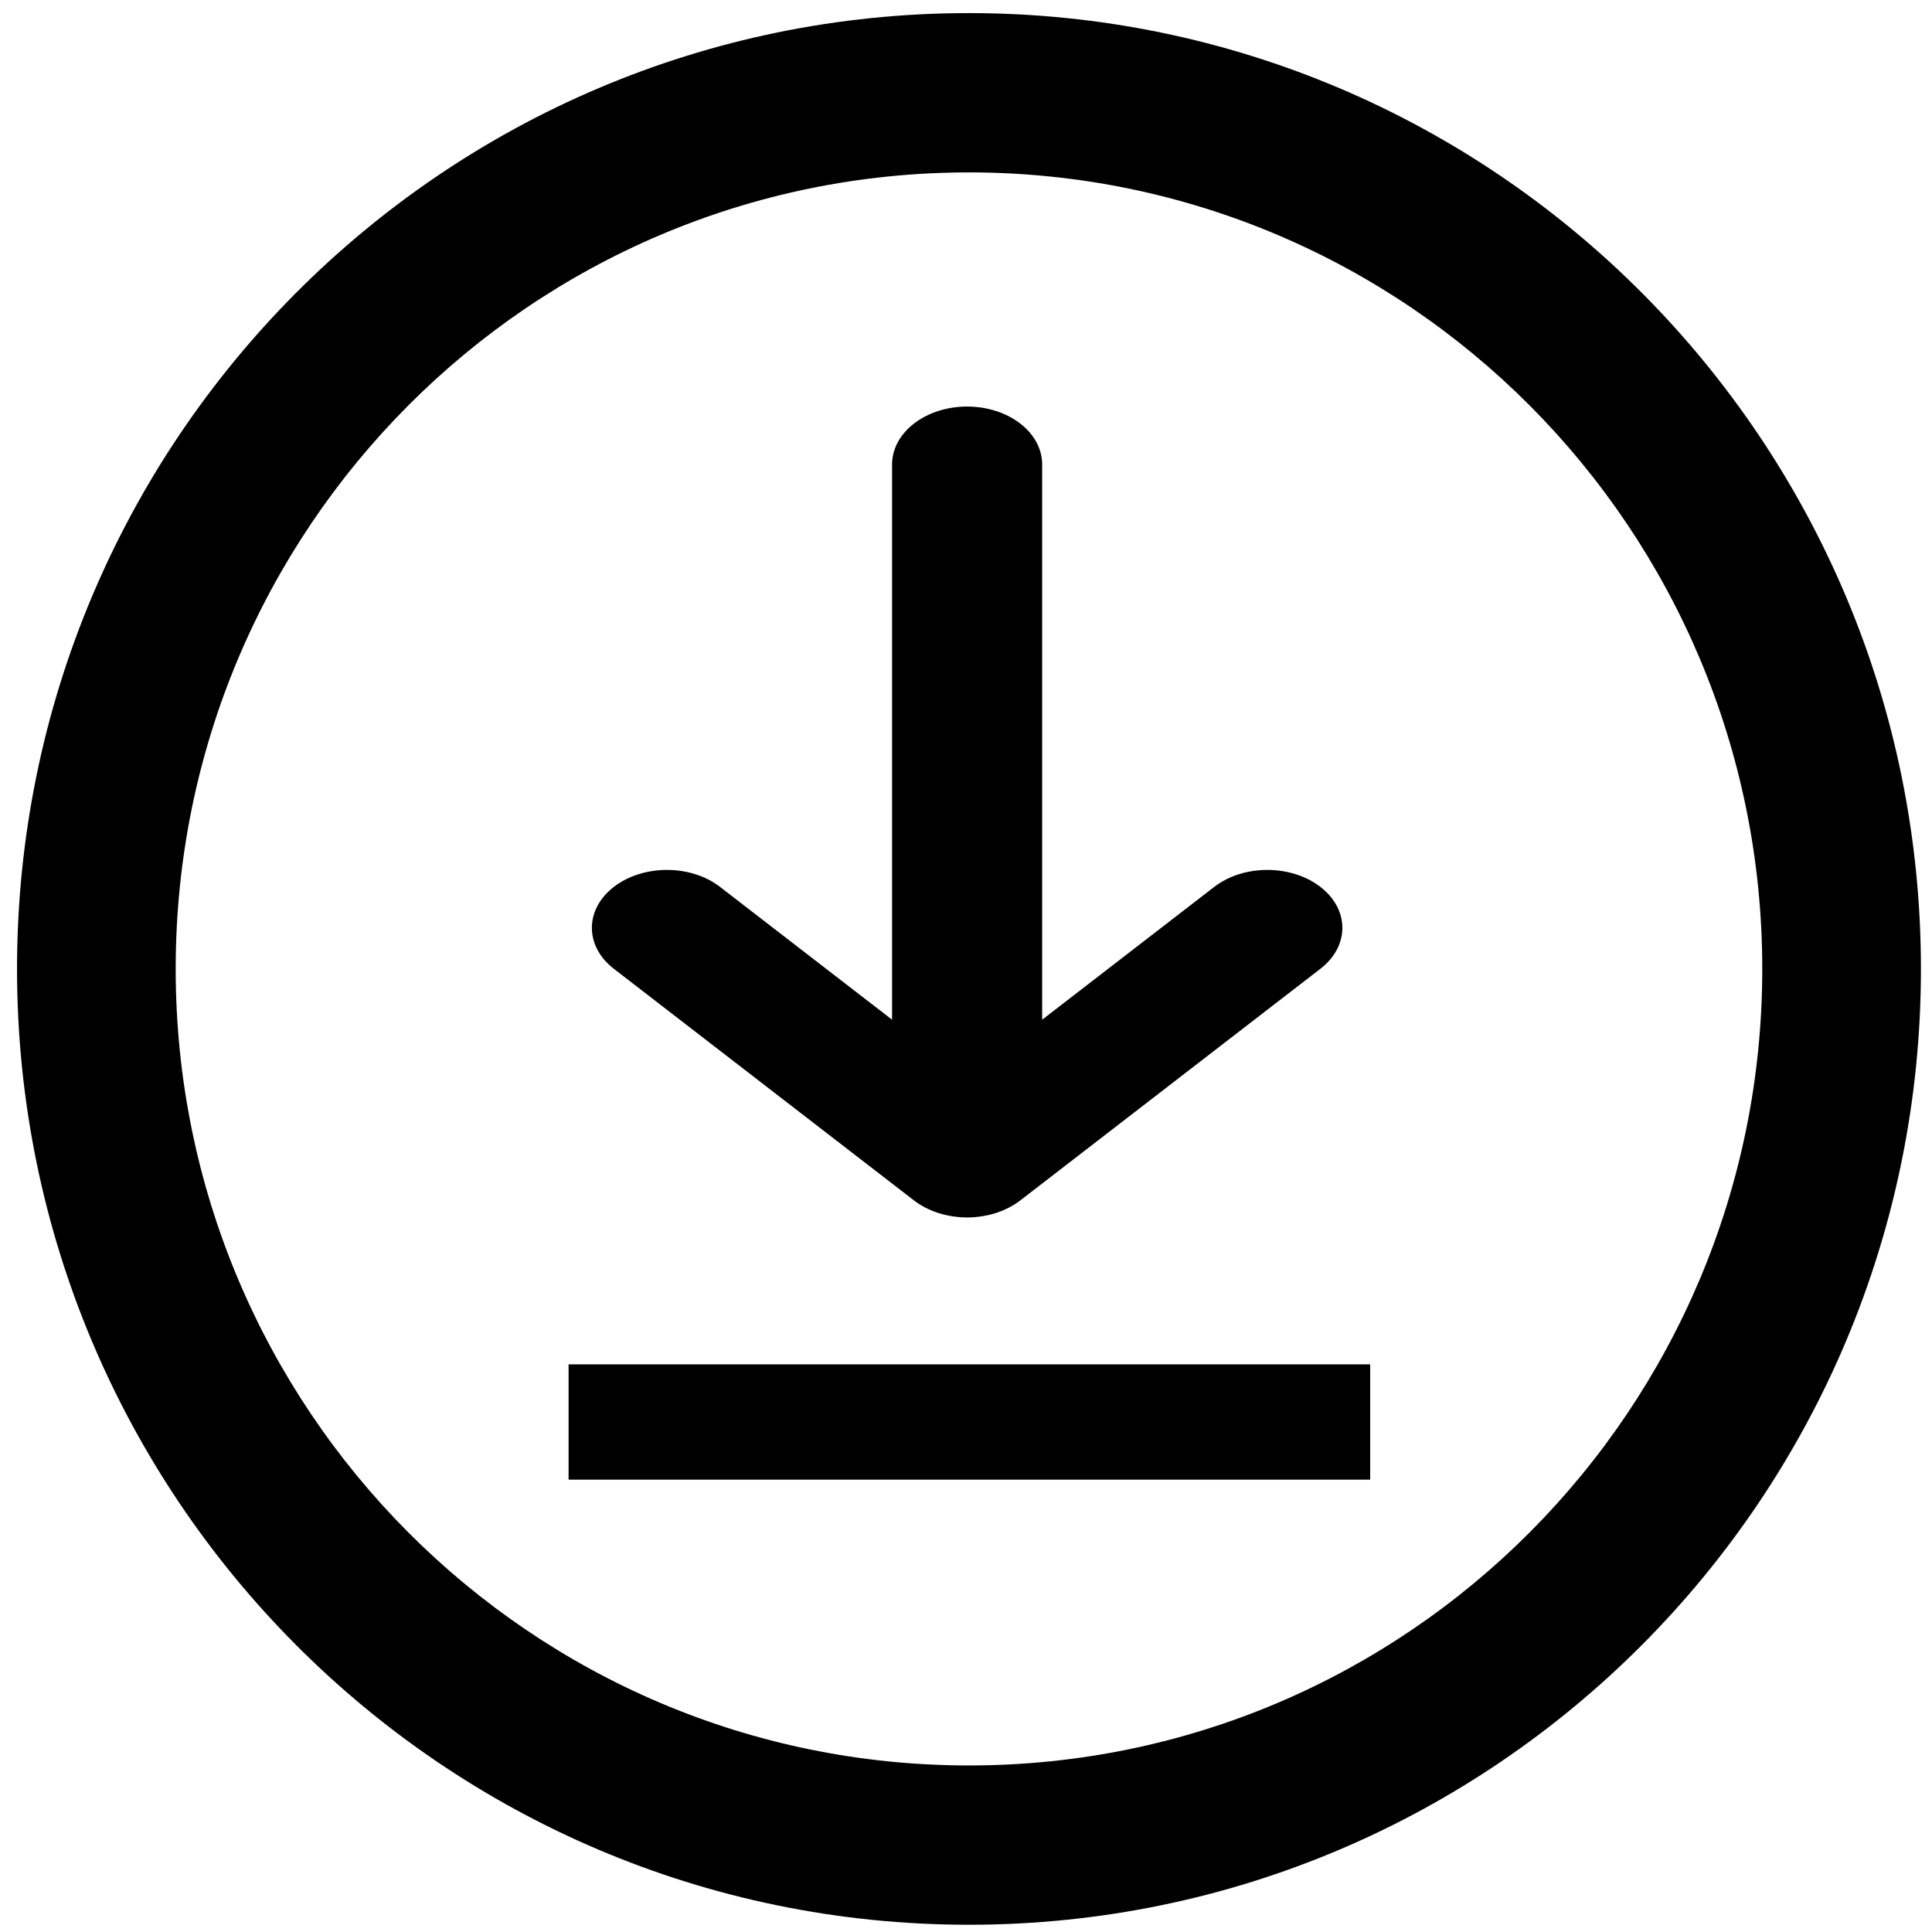 <?xml version="1.0" encoding="UTF-8" standalone="no"?>
<!DOCTYPE svg PUBLIC "-//W3C//DTD SVG 1.1//EN" "http://www.w3.org/Graphics/SVG/1.1/DTD/svg11.dtd">
<svg width="100%" height="100%" viewBox="0 0 50 50" version="1.1" xmlns="http://www.w3.org/2000/svg" xmlns:xlink="http://www.w3.org/1999/xlink" xml:space="preserve" xmlns:serif="http://www.serif.com/" style="fill-rule:evenodd;clip-rule:evenodd;stroke-linejoin:round;stroke-miterlimit:2;">
    <g transform="matrix(0.098,0,0,0.098,0,0)">
        <g transform="matrix(0.982,0,0,0.986,4.497,3.459)">
            <path d="M256,0C114.618,0 0,114.618 0,256C0,397.382 114.618,512 256,512C397.382,512 512,397.382 512,256C512,114.618 397.382,0 256,0ZM256,469.333C138.182,469.333 42.667,373.818 42.667,256C42.667,138.182 138.182,42.667 256,42.667C373.818,42.667 469.333,138.182 469.333,256C469.333,373.818 373.818,469.333 256,469.333Z" style="fill-rule:nonzero;"/>
        </g>
        <g transform="matrix(0.929,0,0,0.717,17.574,30.882)">
            <path d="M326.248,283.582L277.333,332.497L277.333,128C277.333,116.218 267.782,106.667 256,106.667C244.218,106.667 234.667,116.218 234.667,128L234.667,332.497L185.752,283.582C177.421,275.251 163.913,275.251 155.582,283.582C147.251,291.913 147.251,305.421 155.582,313.752L240.915,399.085C240.919,399.089 240.923,399.091 240.926,399.095C241.42,399.588 241.938,400.055 242.478,400.498C242.725,400.701 242.985,400.877 243.239,401.067C243.542,401.294 243.839,401.529 244.154,401.74C244.458,401.943 244.773,402.119 245.084,402.305C245.37,402.476 245.649,402.655 245.944,402.813C246.261,402.983 246.587,403.126 246.911,403.279C247.219,403.424 247.521,403.578 247.836,403.709C248.15,403.839 248.471,403.944 248.789,404.058C249.127,404.18 249.461,404.309 249.807,404.414C250.125,404.51 250.449,404.581 250.771,404.662C251.124,404.751 251.472,404.85 251.832,404.921C252.204,404.995 252.58,405.038 252.954,405.092C253.268,405.137 253.576,405.197 253.895,405.228C254.588,405.296 255.283,405.333 255.978,405.333C255.985,405.333 255.993,405.334 256,405.334C256.007,405.334 256.015,405.333 256.022,405.333C256.717,405.332 257.412,405.296 258.105,405.228C258.423,405.197 258.732,405.137 259.046,405.092C259.421,405.038 259.796,404.995 260.168,404.921C260.527,404.85 260.876,404.751 261.229,404.662C261.551,404.581 261.874,404.51 262.193,404.414C262.539,404.309 262.873,404.18 263.211,404.058C263.529,403.944 263.85,403.839 264.164,403.709C264.479,403.578 264.782,403.425 265.089,403.279C265.413,403.126 265.739,402.983 266.056,402.813C266.35,402.655 266.63,402.476 266.916,402.305C267.227,402.119 267.542,401.943 267.846,401.74C268.161,401.529 268.458,401.294 268.761,401.067C269.015,400.877 269.275,400.701 269.522,400.498C270.062,400.055 270.581,399.588 271.074,399.095C271.078,399.091 271.082,399.089 271.085,399.085L356.418,313.752C364.749,305.421 364.749,291.913 356.418,283.582C348.087,275.251 334.58,275.251 326.248,283.582Z" style="fill-rule:nonzero;"/>
        </g>
        <g transform="matrix(1.055,0,0,1,-11.531,-14.011)">
            <rect x="153.254" y="374.314" width="200.649" height="30.443"/>
        </g>
    </g>
</svg>
